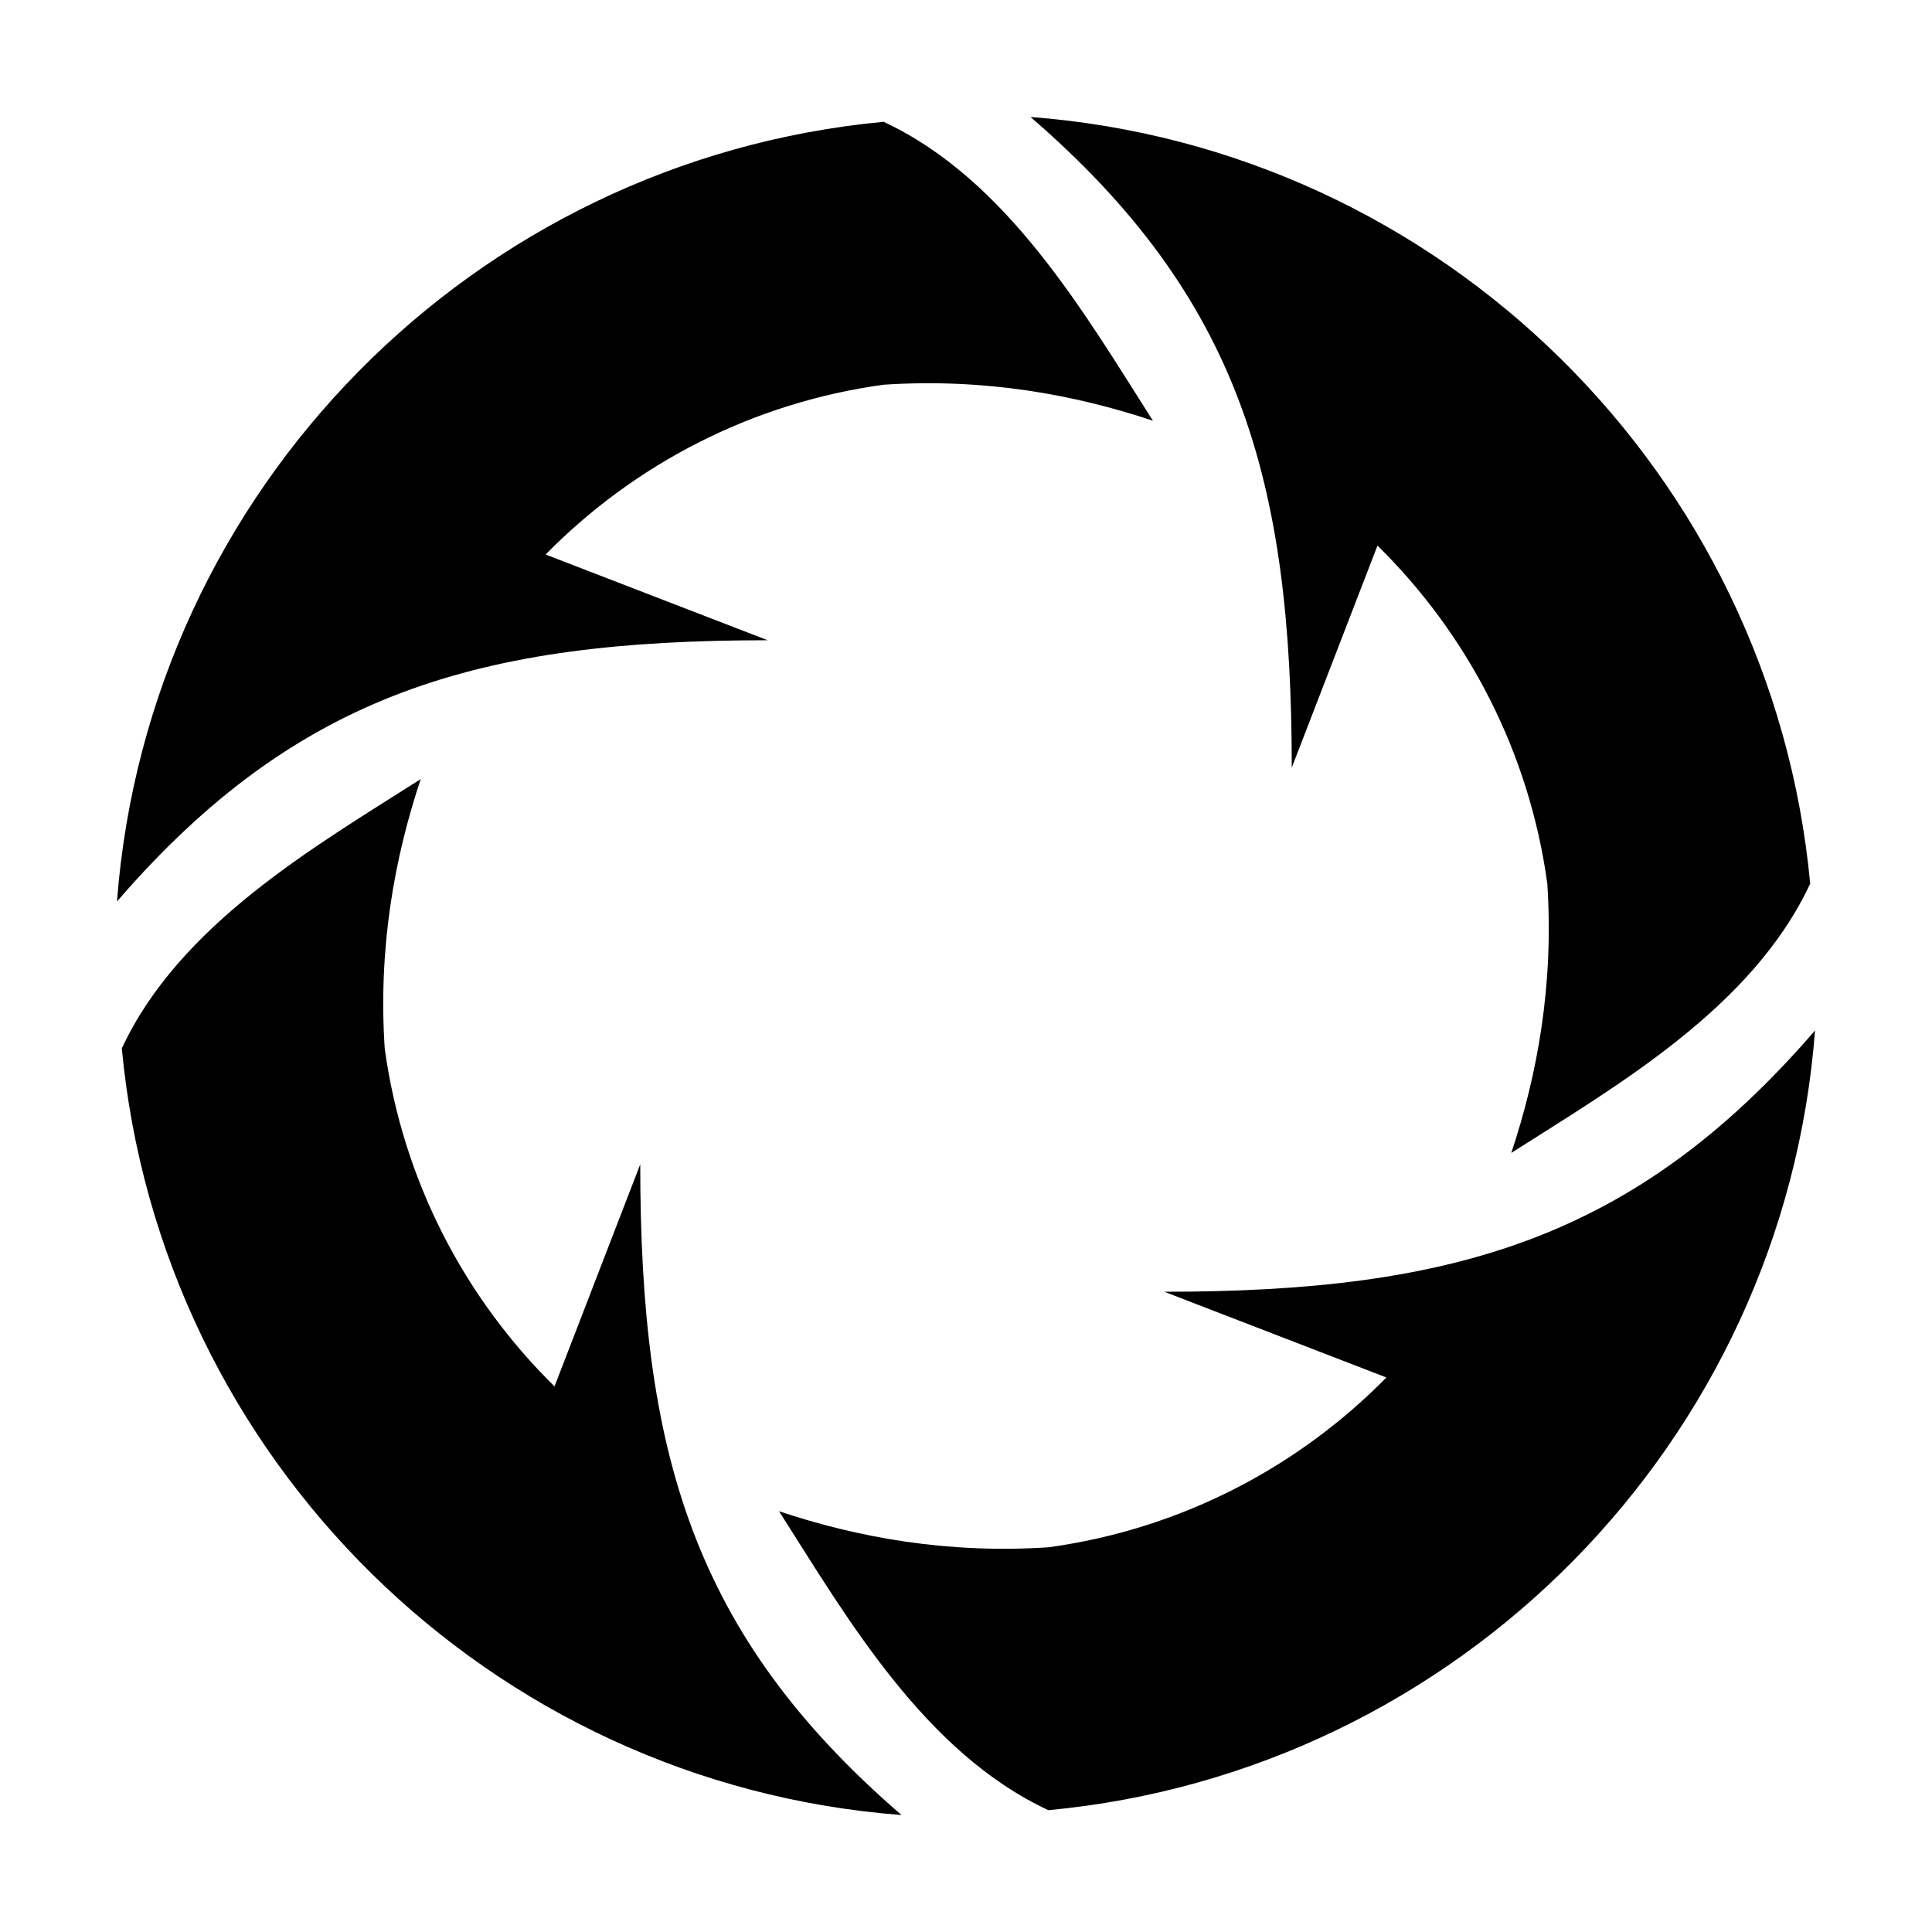 <?xml version="1.0" encoding="UTF-8" standalone="no"?>
<!-- Created with Inkscape (http://www.inkscape.org/) -->

<svg
   xmlns:dc="http://purl.org/dc/elements/1.1/"
   xmlns:cc="http://creativecommons.org/ns#"
   xmlns:rdf="http://www.w3.org/1999/02/22-rdf-syntax-ns#"
   xmlns:svg="http://www.w3.org/2000/svg"
   xmlns="http://www.w3.org/2000/svg"
   xmlns:sodipodi="http://sodipodi.sourceforge.net/DTD/sodipodi-0.dtd"
   xmlns:inkscape="http://www.inkscape.org/namespaces/inkscape"
   width="512"
   height="512"
   id="svg2"
   version="1.1"
   inkscape:version="0.48.5 r10040"
   sodipodi:docname="accessories-media-converter.svg"
   viewBox="0 0 512 512">
  <defs
     id="defs4" />
  <sodipodi:namedview
     id="base"
     pagecolor="#ffffff"
     bordercolor="#666666"
     borderopacity="1.0"
     inkscape:pageopacity="0.0"
     inkscape:pageshadow="2"
     inkscape:zoom="0.4609375"
     inkscape:cx="256"
     inkscape:cy="256"
     inkscape:document-units="px"
     inkscape:current-layer="layer1"
     showgrid="true"
     inkscape:snap-page="true"
     inkscape:snap-global="false"
     inkscape:snap-center="true"
     inkscape:snap-object-midpoints="false"
     showguides="true"
     inkscape:guide-bbox="true"
     inkscape:snap-bbox="true"
     inkscape:object-paths="true"
     inkscape:object-nodes="true"
     inkscape:window-width="960"
     inkscape:window-height="1005"
     inkscape:window-x="0"
     inkscape:window-y="31"
     inkscape:window-maximized="0"
     inkscape:snap-midpoints="false"
     inkscape:snap-grids="true"
     inkscape:snap-to-guides="false"
     borderlayer="false"
     showborder="true">
    <inkscape:grid
       type="xygrid"
       id="grid3002"
       empspacing="5"
       visible="true"
       enabled="true"
       snapvisiblegridlinesonly="true" />
  </sodipodi:namedview>
  <g
     inkscape:label="Layer 1"
     inkscape:groupmode="layer"
     id="layer1"
     transform="translate(0,-540.362)">
    <path
       style="fill:#000000;fill-opacity:1;fill-rule:evenodd;stroke:none;stroke-width:5.068"
       d="M 273.092 31 C 328.48 78.816 342.328 127.282 342.328 203.441 L 365.047 144.59 C 388.965 168.106 405.267 199.264 410.051 234.164 C 411.811 261.002 407.429 284.761 400.506 305.531 C 428.759 287.542 464.444 266.985 479.719 234.164 C 469.523 125.564 382.231 39.304 273.092 31 z M 234.164 32.281 C 125.564 42.477 39.304 129.768 31 238.906 C 78.816 183.518 127.28 169.672 203.439 169.672 L 144.59 146.953 C 168.106 123.035 199.263 106.735 234.164 101.951 C 261.001 100.191 284.76 104.57 305.531 111.494 C 287.542 83.241 266.986 47.556 234.164 32.281 z M 111.496 206.469 C 83.243 224.458 47.556 245.014 32.281 277.836 C 42.477 386.436 129.769 472.696 238.908 481 C 183.52 433.184 169.672 384.718 169.672 308.559 L 146.953 367.41 C 123.035 343.894 106.735 312.736 101.951 277.836 C 100.191 250.998 104.573 227.24 111.496 206.469 z M 481 273.092 C 433.184 328.48 384.72 342.328 308.561 342.328 L 367.41 365.047 C 343.894 388.965 312.736 405.267 277.836 410.051 C 250.999 411.811 227.24 407.429 206.469 400.506 C 224.458 428.759 245.014 464.444 277.836 479.719 C 386.436 469.523 472.696 382.231 481 273.092 z "
       transform="translate(0,540.362)"
       id="path3794" />
  </g>
</svg>
